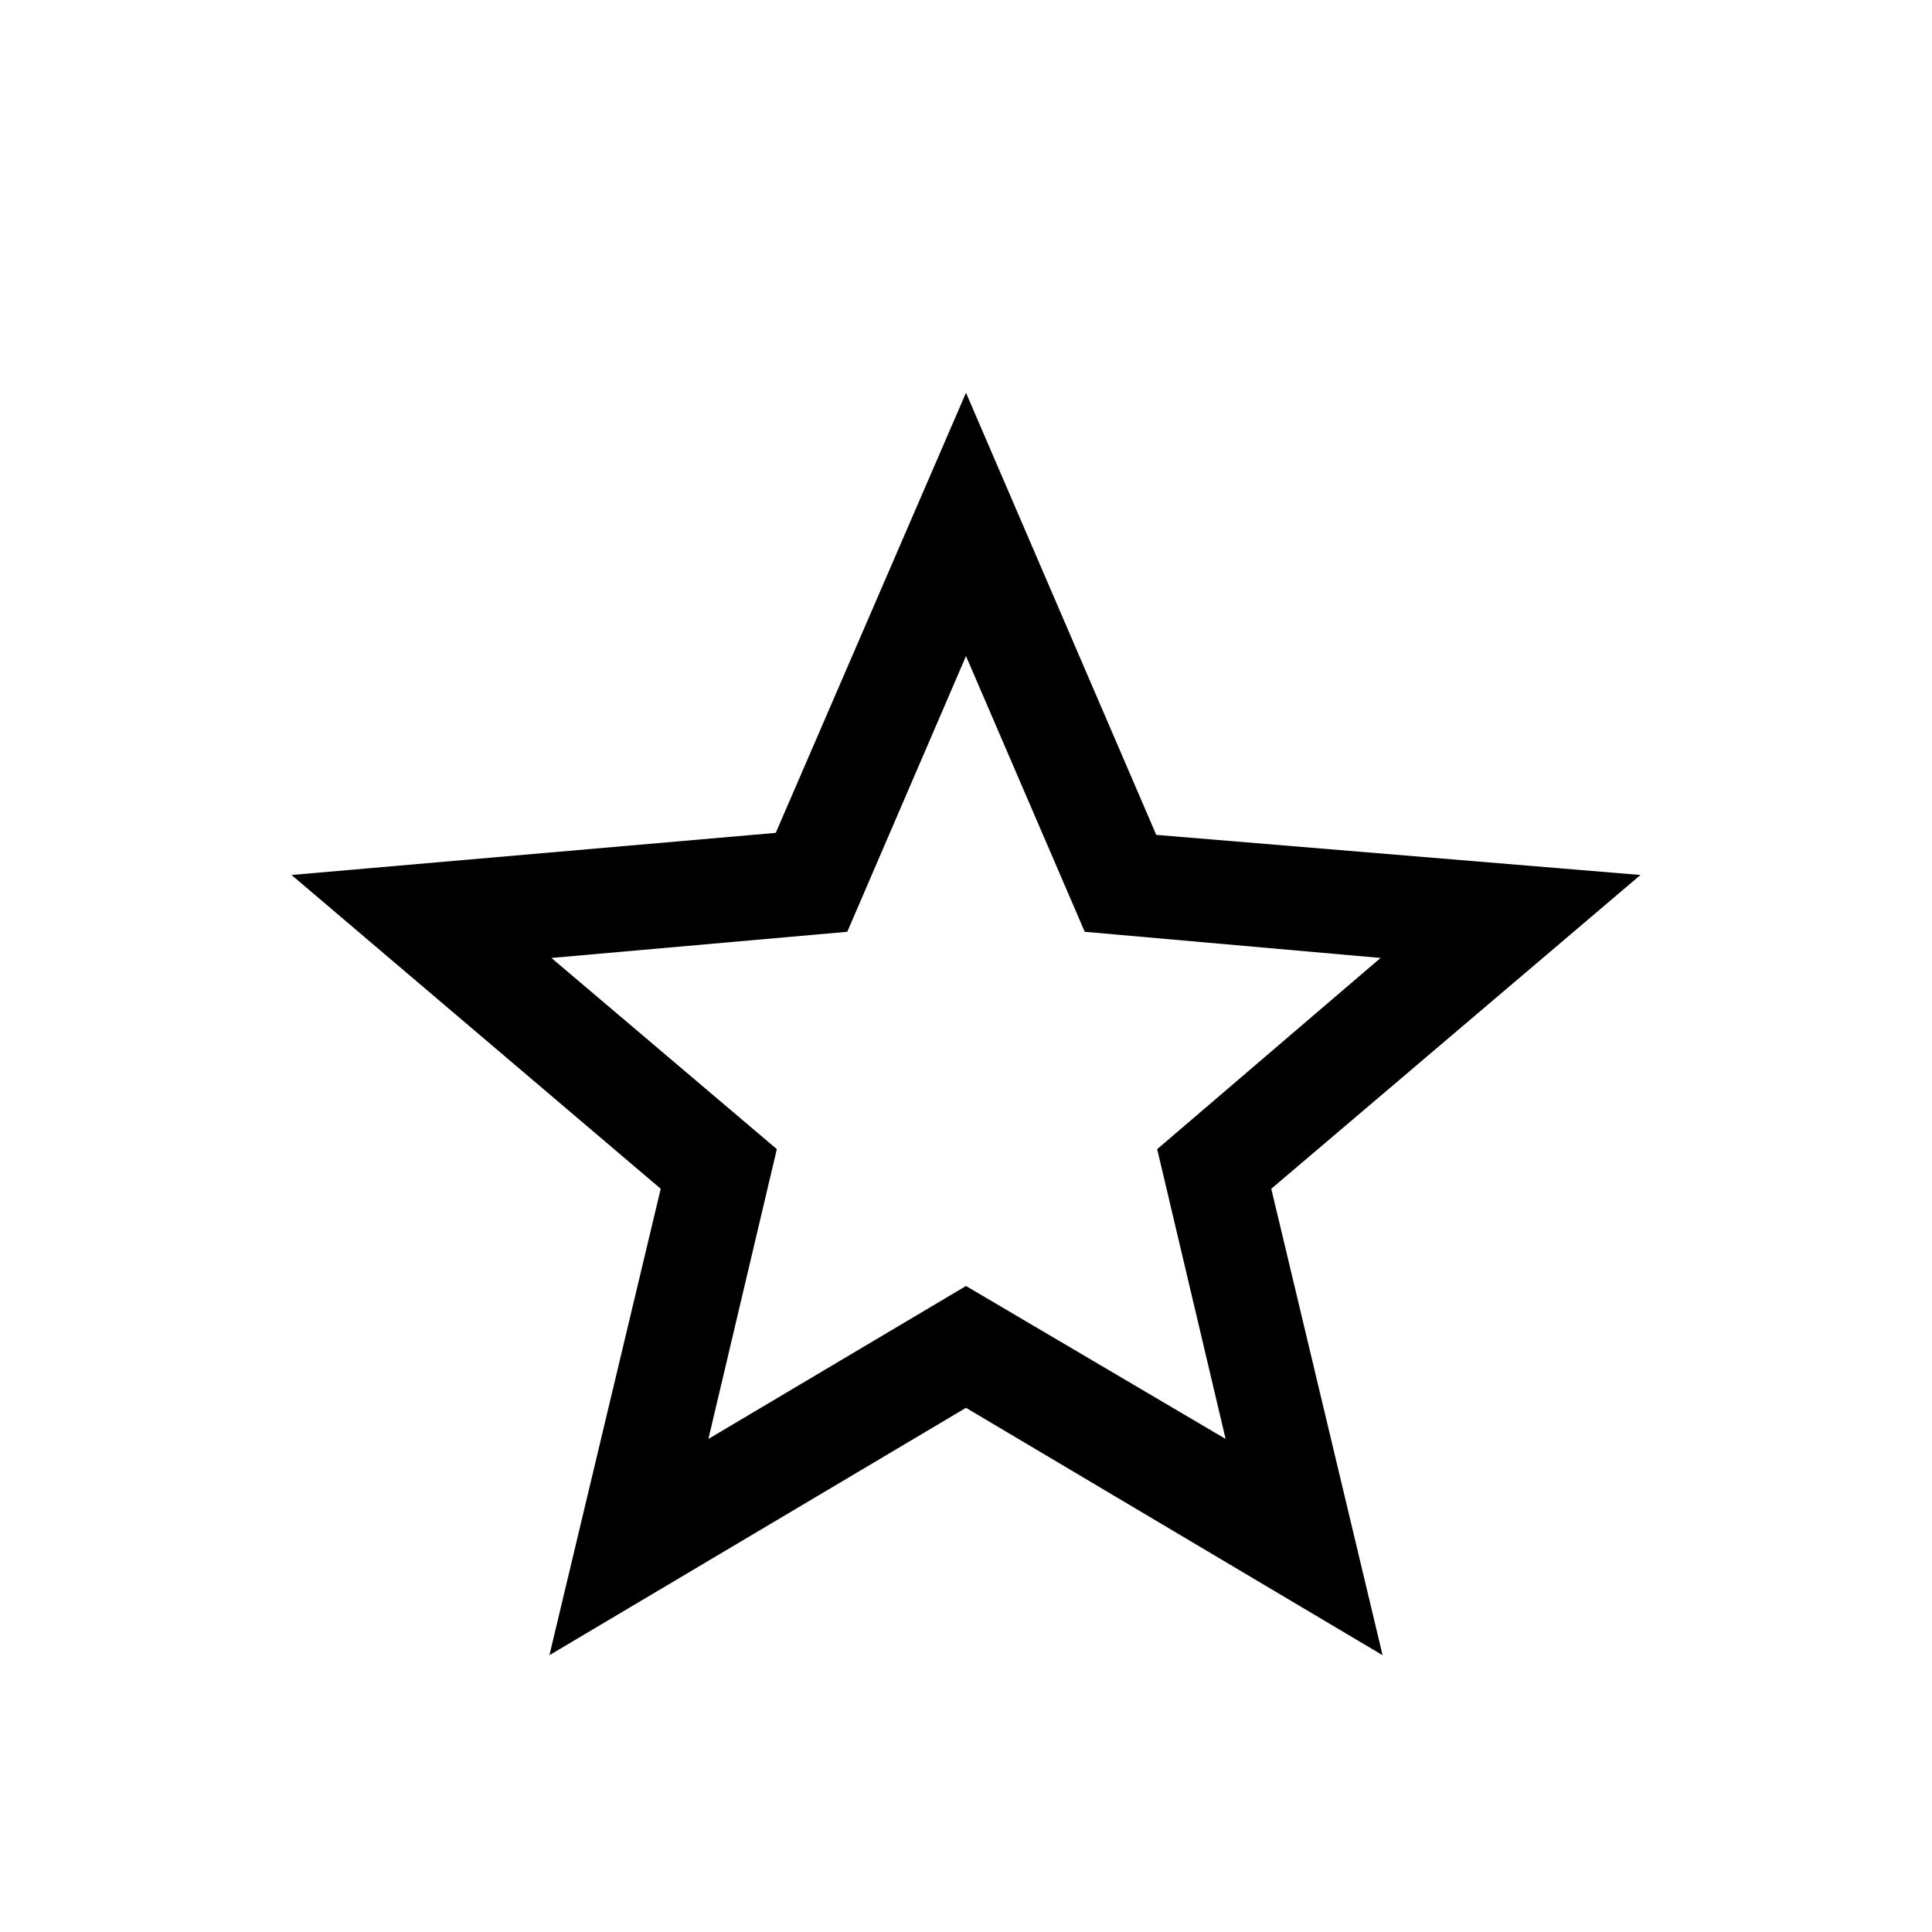 <svg xmlns="http://www.w3.org/2000/svg" height="20" viewBox="0 -960 960 960" width="20"><path d="m352-245 128-76 129 76-34-144 111-95-147-13-59-137-59 137-147 13 112 95-34 144Zm-78.998 107.458 55.307-231.766L144.85-525.23l240.613-20.922L480-764.842l94.537 219.69L815.15-525.23 631.691-369.308l55.307 231.766L480-260.463 273.002-137.542ZM480-429Z"/></svg>